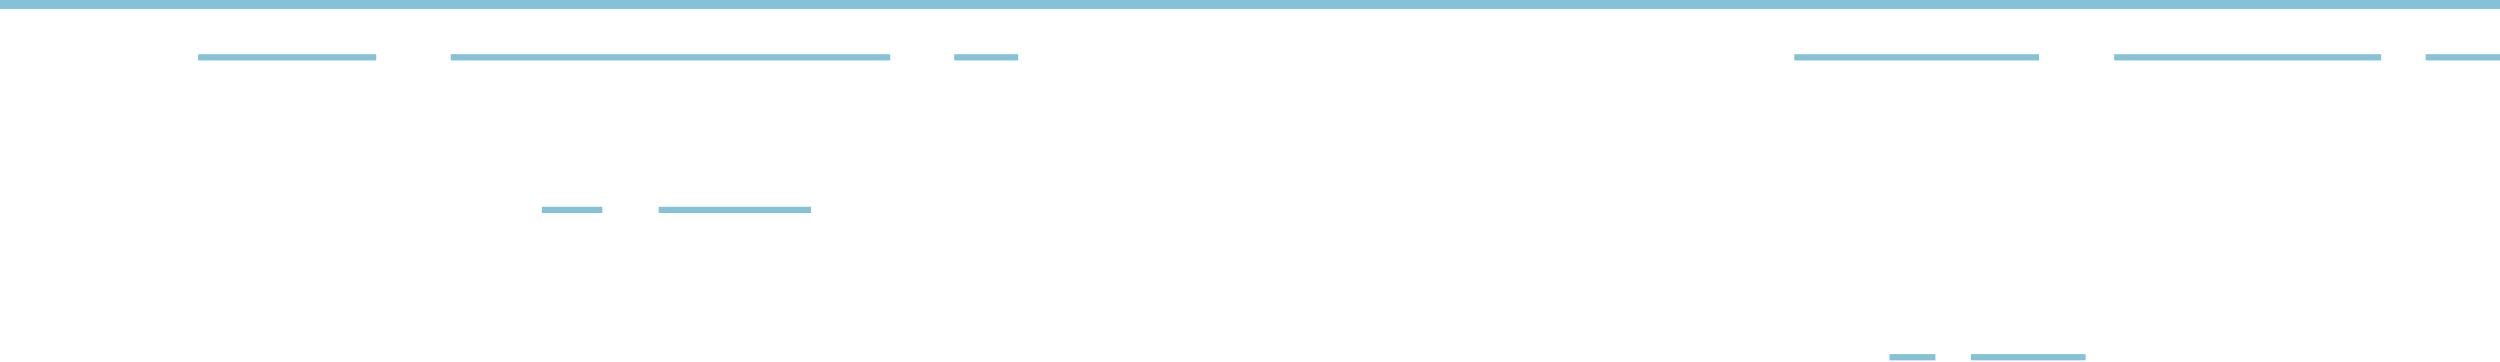 <svg width="732" height="106" viewBox="0 0 732 106" fill="none" xmlns="http://www.w3.org/2000/svg">
<path d="M697.209 15.869H619.021V17.695H697.209V15.869Z" fill="#86C2D7"/>
<path d="M777 0H0V2.62H777V0Z" fill="#86C2D7"/>
<path d="M748.519 15.869H710.245V17.695H748.519V15.869Z" fill="#86C2D7"/>
<path d="M597.038 15.869H525.361V17.695H597.038V15.869Z" fill="#86C2D7"/>
<path d="M298.115 15.869H279.388V17.695H298.115V15.869Z" fill="#86C2D7"/>
<path d="M260.661 15.869H131.971V17.695H260.661V15.869Z" fill="#86C2D7"/>
<path d="M110.166 15.869H58.011V17.695H110.166V15.869Z" fill="#86C2D7"/>
<path d="M176.365 60.541H158.648V62.368H176.365V60.541Z" fill="#86C2D7"/>
<path d="M237.455 60.541H192.859V62.368H237.455V60.541Z" fill="#86C2D7"/>
<path d="M566.689 103.682H553.25V105.509H566.689V103.682Z" fill="#86C2D7"/>
<path d="M610.667 103.682H577.075V105.509H610.667V103.682Z" fill="#86C2D7"/>
</svg>
